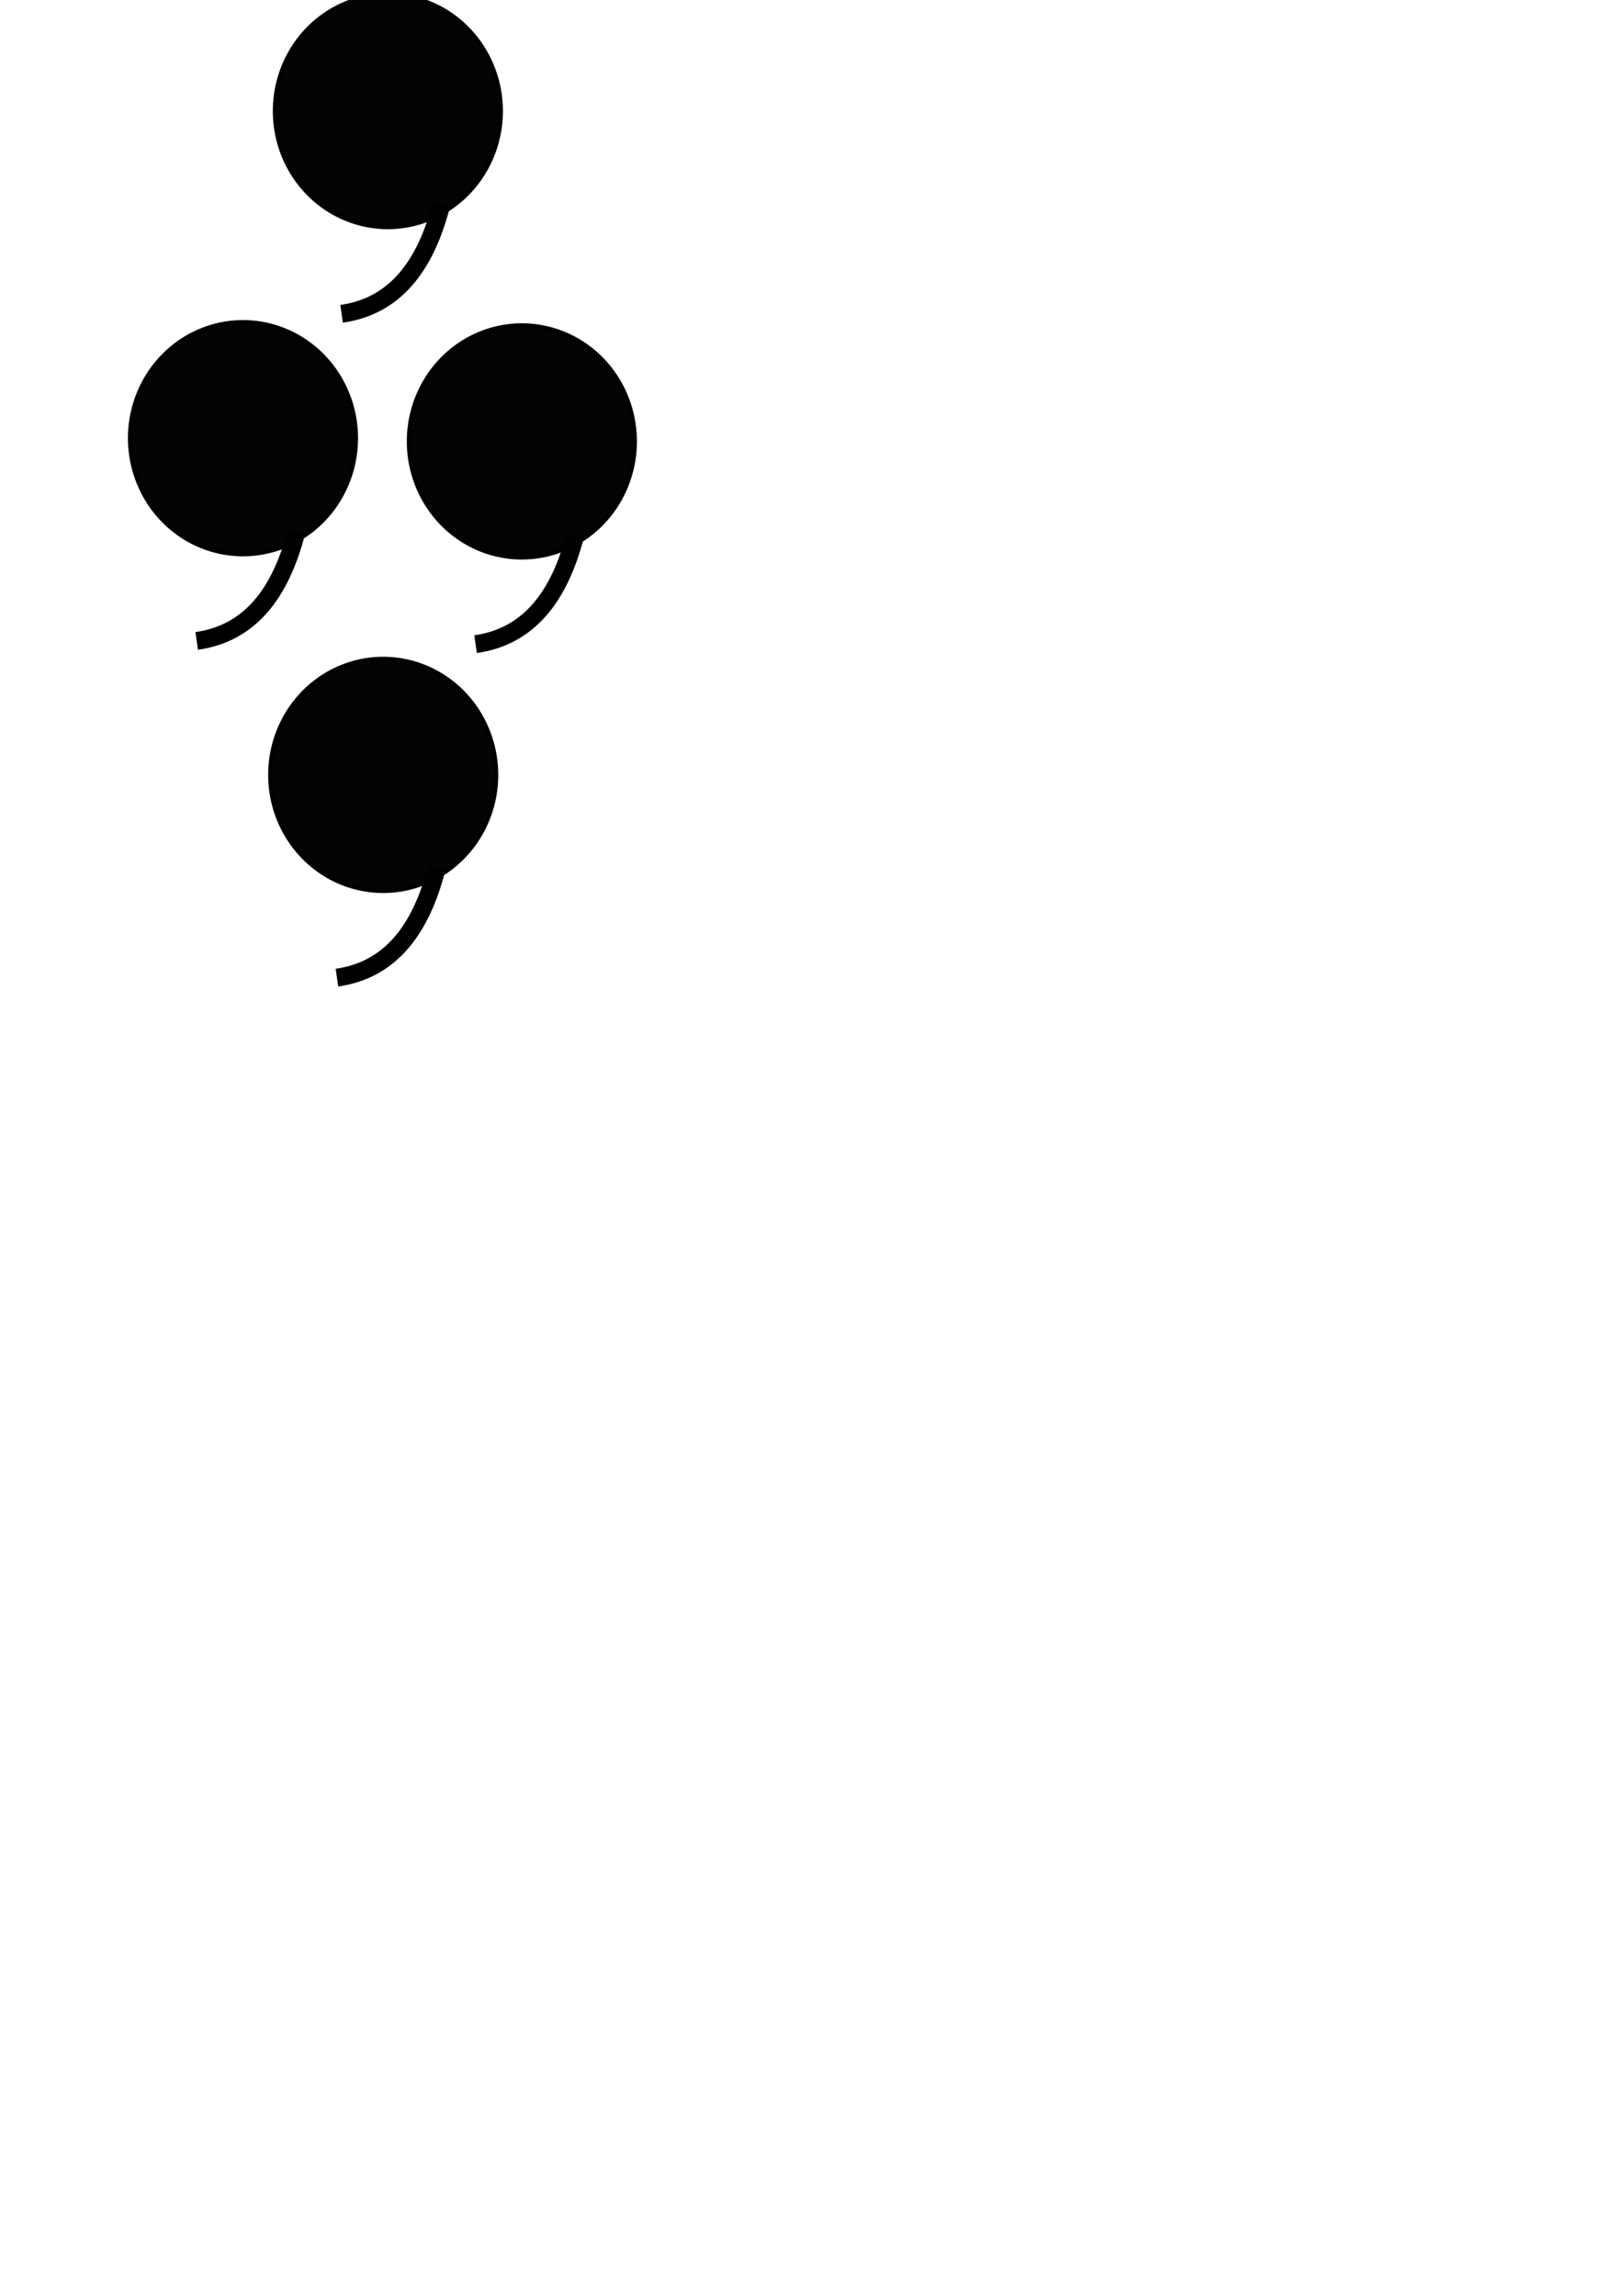 <?xml version="1.0" encoding="UTF-8" standalone="no"?>
<!-- Created with Inkscape (http://www.inkscape.org/) -->
<svg
   xmlns:dc="http://purl.org/dc/elements/1.1/"
   xmlns:cc="http://web.resource.org/cc/"
   xmlns:rdf="http://www.w3.org/1999/02/22-rdf-syntax-ns#"
   xmlns:svg="http://www.w3.org/2000/svg"
   xmlns="http://www.w3.org/2000/svg"
   xmlns:sodipodi="http://sodipodi.sourceforge.net/DTD/sodipodi-0.dtd"
   xmlns:inkscape="http://www.inkscape.org/namespaces/inkscape"
   width="744.094"
   height="1052.362"
   id="svg2"
   sodipodi:version="0.32"
   inkscape:version="0.44.1"
   sodipodi:docbase="C:\Documents and Settings\pc\Desktop\meteo\meteo svg"
   sodipodi:docname="drizzle_heavy.svg">
  <defs
     id="defs4" />
  <sodipodi:namedview
     id="base"
     pagecolor="#ffffff"
     bordercolor="#666666"
     borderopacity="1.0"
     inkscape:pageopacity="0.0"
     inkscape:pageshadow="2"
     inkscape:zoom="0.7"
     inkscape:cx="249.03551"
     inkscape:cy="845.22302"
     inkscape:document-units="px"
     inkscape:current-layer="layer1"
     showgrid="true"
     inkscape:window-width="1280"
     inkscape:window-height="744"
     inkscape:window-x="-4"
     inkscape:window-y="-4" />
  <g
     inkscape:label="Livello 1"
     inkscape:groupmode="layer"
     id="layer1">
    <g
       id="g3764">
      <g
         id="g3708">
        <path
           sodipodi:type="arc"
           style="opacity:0.985;fill:black;fill-opacity:1;stroke:black;stroke-width:2.67;stroke-linecap:square;stroke-linejoin:miter;stroke-miterlimit:4;stroke-dasharray:none;stroke-opacity:1"
           id="path2819"
           sodipodi:cx="82.85714"
           sodipodi:cy="189.50504"
           sodipodi:rx="72.85714"
           sodipodi:ry="77.14286"
           d="M 155.714 189.505 A 72.857 77.143 0 1 1  10,189.505 A 72.857 77.143 0 1 1  155.714 189.505 z"
           transform="matrix(0.711,0,0,0.69,52.487,70.106)" />
        <path
           style="fill:none;fill-rule:evenodd;stroke:black;stroke-width:8.2;stroke-linecap:butt;stroke-linejoin:miter;stroke-miterlimit:4;stroke-dasharray:none;stroke-opacity:1"
           d="M 135.9,243.791 C 128.631,271.968 114.581,290.351 90.186,293.791"
           id="path2821"
           sodipodi:nodetypes="cc" />
      </g>
      <g
         transform="translate(127.857,1.475)"
         id="g3712">
        <path
           sodipodi:type="arc"
           style="opacity:0.985;fill:black;fill-opacity:1;stroke:black;stroke-width:2.67;stroke-linecap:square;stroke-linejoin:miter;stroke-miterlimit:4;stroke-dasharray:none;stroke-opacity:1"
           id="path3714"
           sodipodi:cx="82.85714"
           sodipodi:cy="189.50504"
           sodipodi:rx="72.85714"
           sodipodi:ry="77.14286"
           d="M 155.714 189.505 A 72.857 77.143 0 1 1  10,189.505 A 72.857 77.143 0 1 1  155.714 189.505 z"
           transform="matrix(0.711,0,0,0.69,52.487,70.106)" />
        <path
           style="fill:none;fill-rule:evenodd;stroke:black;stroke-width:8.2;stroke-linecap:butt;stroke-linejoin:miter;stroke-miterlimit:4;stroke-dasharray:none;stroke-opacity:1"
           d="M 135.9,243.791 C 128.631,271.968 114.581,290.351 90.186,293.791"
           id="path3716"
           sodipodi:nodetypes="cc" />
      </g>
      <g
         transform="translate(66.429,-149.953)"
         id="g3732">
        <path
           sodipodi:type="arc"
           style="opacity:0.985;fill:black;fill-opacity:1;stroke:black;stroke-width:2.67;stroke-linecap:square;stroke-linejoin:miter;stroke-miterlimit:4;stroke-dasharray:none;stroke-opacity:1"
           id="path3734"
           sodipodi:cx="82.85714"
           sodipodi:cy="189.50504"
           sodipodi:rx="72.85714"
           sodipodi:ry="77.14286"
           d="M 155.714 189.505 A 72.857 77.143 0 1 1  10,189.505 A 72.857 77.143 0 1 1  155.714 189.505 z"
           transform="matrix(0.711,0,0,0.69,52.487,70.106)" />
        <path
           style="fill:none;fill-rule:evenodd;stroke:black;stroke-width:8.2;stroke-linecap:butt;stroke-linejoin:miter;stroke-miterlimit:4;stroke-dasharray:none;stroke-opacity:1"
           d="M 135.9,243.791 C 128.631,271.968 114.581,290.351 90.186,293.791"
           id="path3736"
           sodipodi:nodetypes="cc" />
      </g>
      <g
         transform="translate(64.286,154.332)"
         id="g3758">
        <path
           sodipodi:type="arc"
           style="opacity:0.985;fill:black;fill-opacity:1;stroke:black;stroke-width:2.67;stroke-linecap:square;stroke-linejoin:miter;stroke-miterlimit:4;stroke-dasharray:none;stroke-opacity:1"
           id="path3760"
           sodipodi:cx="82.85714"
           sodipodi:cy="189.50504"
           sodipodi:rx="72.85714"
           sodipodi:ry="77.14286"
           d="M 155.714 189.505 A 72.857 77.143 0 1 1  10,189.505 A 72.857 77.143 0 1 1  155.714 189.505 z"
           transform="matrix(0.711,0,0,0.69,52.487,70.106)" />
        <path
           style="fill:none;fill-rule:evenodd;stroke:black;stroke-width:8.2;stroke-linecap:butt;stroke-linejoin:miter;stroke-miterlimit:4;stroke-dasharray:none;stroke-opacity:1"
           d="M 135.9,243.791 C 128.631,271.968 114.581,290.351 90.186,293.791"
           id="path3762"
           sodipodi:nodetypes="cc" />
      </g>
    </g>
  </g>
</svg>
